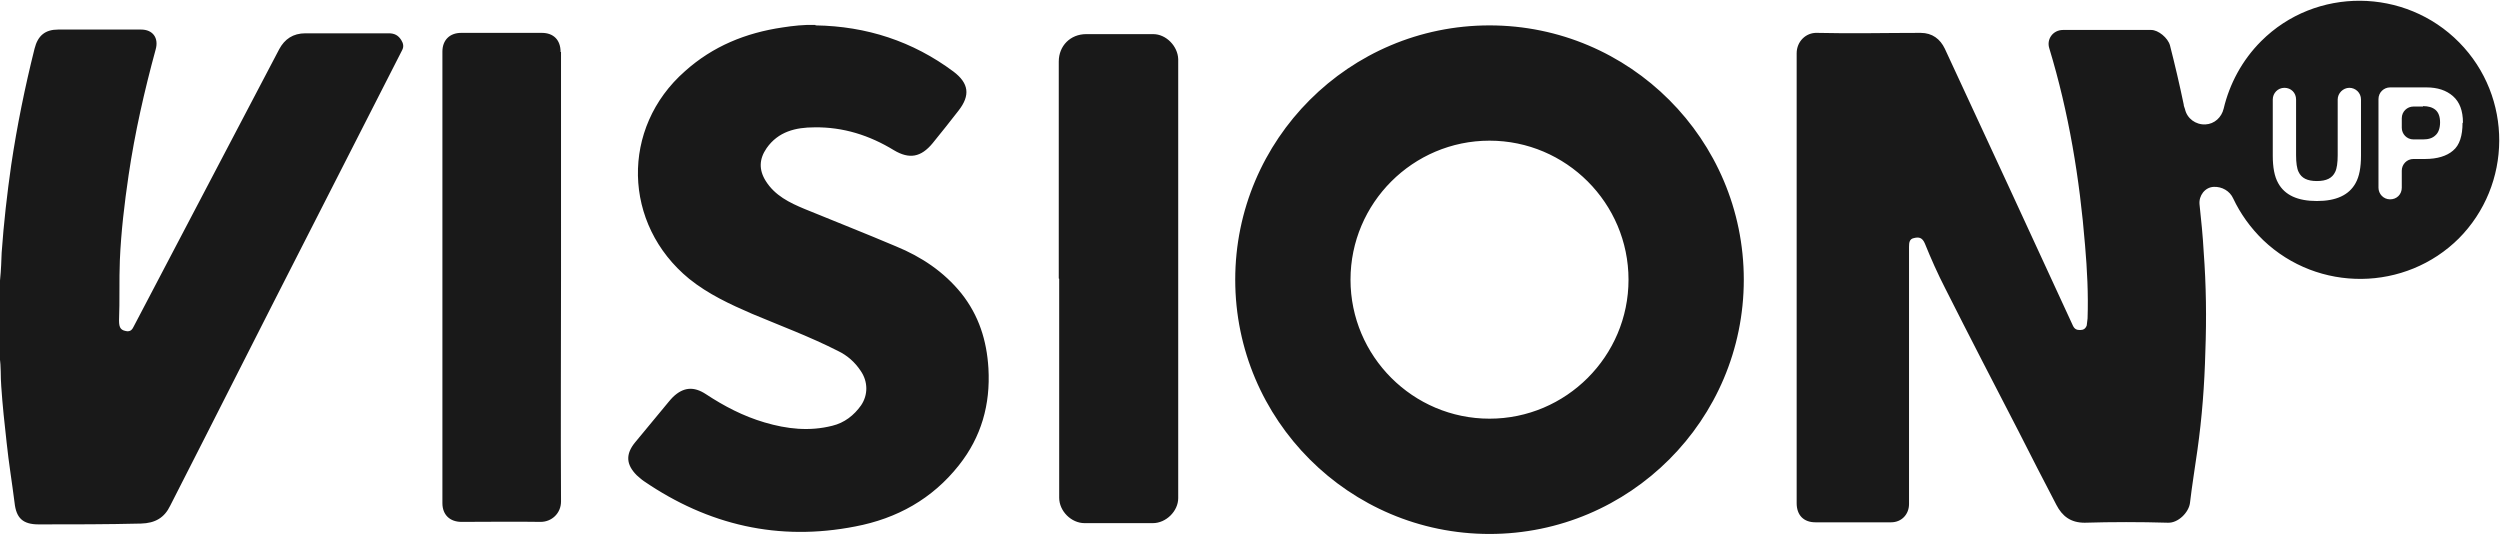 <?xml version="1.0" encoding="UTF-8"?>
<svg id="Layer_6" data-name="Layer 6" xmlns="http://www.w3.org/2000/svg" viewBox="0 0 60.07 12.83">
  <defs>
    <style>
      .cls-1 {
        fill: #191919;
        stroke-width: 0px;
      }
    </style>
  </defs>
  <path class="cls-1" d="M0,6.74c.03-.3.03-.45.04-.67.05-.71.13-1.41.23-2.11.14-.94.33-1.87.56-2.79.08-.32.26-.46.57-.46.66,0,1.33,0,1.99,0,.28,0,.43.2.35.48-.27.99-.5,2-.65,3.02-.1.68-.18,1.35-.21,2.04-.02.49,0,.97-.02,1.45,0,.19.05.24.2.26.09,0,.12-.05.15-.11.32-.61.64-1.22.96-1.83.85-1.61,1.69-3.23,2.54-4.84.13-.24.33-.38.63-.38.67,0,1.33,0,2,0,.14,0,.23.05.3.16.05.08.07.16.02.25-1.03,2.01-2.05,4.03-3.08,6.04-.55,1.09-1.11,2.18-1.66,3.27-.28.54-.55,1.09-.83,1.63-.14.29-.36.42-.7.43-.82.02-1.64.02-2.46.02-.38,0-.54-.15-.58-.52-.06-.48-.14-.96-.19-1.44-.05-.45-.1-.9-.13-1.36-.02-.23,0-.47-.04-.7v-1.84ZM13.47,1.25c0-.29-.17-.46-.45-.46-.65,0-1.3,0-1.94,0-.27,0-.45.17-.45.45v10.85c0,.28.18.45.46.45.63,0,1.27-.01,1.9,0,.27,0,.49-.21.49-.49-.01-1.8,0-3.59,0-5.39V1.25ZM19.6.61c1.22.02,2.33.38,3.31,1.11.37.28.41.57.12.94-.2.26-.41.52-.62.78-.28.34-.56.39-.93.17-.59-.36-1.22-.56-1.91-.55-.45,0-.87.1-1.15.5-.18.26-.19.52-.02.79.22.35.57.52.93.67.73.3,1.47.59,2.2.9.61.25,1.15.61,1.57,1.13.42.53.61,1.13.65,1.8.05.87-.17,1.65-.71,2.33-.64.81-1.49,1.28-2.49,1.47-1.84.36-3.53-.03-5.08-1.09-.06-.04-.11-.09-.17-.14-.26-.26-.27-.51-.04-.79.24-.29.48-.58.72-.87.06-.07.12-.15.19-.22.25-.24.5-.26.79-.07.44.29.9.53,1.41.68.54.16,1.08.22,1.63.08.29-.07.52-.25.69-.49.17-.25.17-.57-.01-.83-.14-.21-.32-.37-.55-.48-.67-.34-1.37-.6-2.06-.89-.53-.23-1.05-.47-1.51-.84-1.6-1.31-1.65-3.63-.1-4.99.67-.6,1.46-.92,2.34-1.05.26-.04.52-.07.79-.06ZM25.44,6.69V1.48c0-.38.28-.66.66-.66.54,0,1.08,0,1.61,0,.31,0,.59.29.6.6v10.55c0,.31-.29.6-.61.6-.55,0-1.09,0-1.64,0-.32,0-.61-.29-.61-.61,0-1.75,0-3.51,0-5.26ZM35.79,12.83c-3.37,0-6.11-2.74-6.11-6.11s2.74-6.11,6.11-6.11,6.11,2.74,6.11,6.11-2.74,6.11-6.11,6.11ZM35.79,3.38c-1.84,0-3.34,1.5-3.34,3.34s1.5,3.34,3.34,3.34,3.34-1.5,3.34-3.34-1.5-3.34-3.34-3.34ZM58.22,2.56h-.23c-.15,0-.28.12-.28.28v.23c0,.15.12.28.28.28h.23c.13,0,.23-.03.3-.1.07-.06.11-.17.11-.31s-.04-.24-.11-.3c-.07-.06-.17-.09-.3-.09ZM59.09,5.72c-1.29,1.29-3.39,1.31-4.71.05-.31-.3-.55-.64-.72-1-.08-.18-.27-.29-.47-.28h0c-.21.01-.36.21-.34.42.04.38.08.76.1,1.14.06.8.07,1.6.04,2.4-.02.79-.08,1.58-.19,2.36-.06.43-.13.85-.18,1.28-.03.22-.28.48-.53.47-.67-.02-1.34-.02-2,0-.34,0-.54-.16-.68-.43-.31-.59-.61-1.18-.91-1.77-.59-1.14-1.18-2.28-1.76-3.43-.18-.35-.34-.71-.49-1.08-.06-.14-.14-.16-.26-.13-.11.02-.12.11-.12.21,0,2.06,0,4.12,0,6.18,0,.25-.18.44-.43.44-.61,0-1.21,0-1.82,0-.28,0-.45-.17-.45-.46v-5.42c0-1.8,0-3.59,0-5.39,0-.28.22-.5.49-.49.83.02,1.66,0,2.49,0,.28,0,.47.15.58.38,1.03,2.22,2.06,4.44,3.08,6.66.04.08.09.1.17.1.08,0,.13-.03.16-.11.01-.06.01-.11.02-.17.02-.59-.01-1.17-.06-1.75-.13-1.61-.39-3.19-.86-4.74-.07-.22.09-.44.33-.44.71,0,1.41,0,2.12,0,.17,0,.4.19.45.37.12.47.23.94.33,1.42,0,.04.02.07.03.11.05.23.26.38.49.37.22-.01.39-.17.44-.38.14-.59.44-1.16.9-1.62,1.31-1.31,3.46-1.29,4.76.03,1.29,1.31,1.28,3.42-.02,4.72ZM56.73,2.39c0-.16-.13-.28-.28-.28s-.28.13-.28.28v1.34c0,.18-.02.32-.06.4-.07.15-.21.22-.44.22s-.37-.07-.44-.22c-.04-.08-.06-.22-.06-.4v-1.34c0-.08-.03-.15-.08-.2-.05-.05-.12-.08-.2-.08-.16,0-.28.13-.28.28v1.35c0,.28.04.5.13.66.16.29.47.43.93.43s.77-.14.93-.43c.09-.16.13-.38.13-.66v-1.35h0ZM59.18,2.95c0-.29-.08-.5-.24-.64s-.37-.21-.64-.21h-.87c-.15,0-.28.12-.28.28v2.13c0,.15.12.28.28.28s.28-.12.28-.28v-.41c0-.15.12-.28.28-.28h.28c.29,0,.52-.07.67-.2.16-.13.23-.36.23-.67Z"/>
</svg>